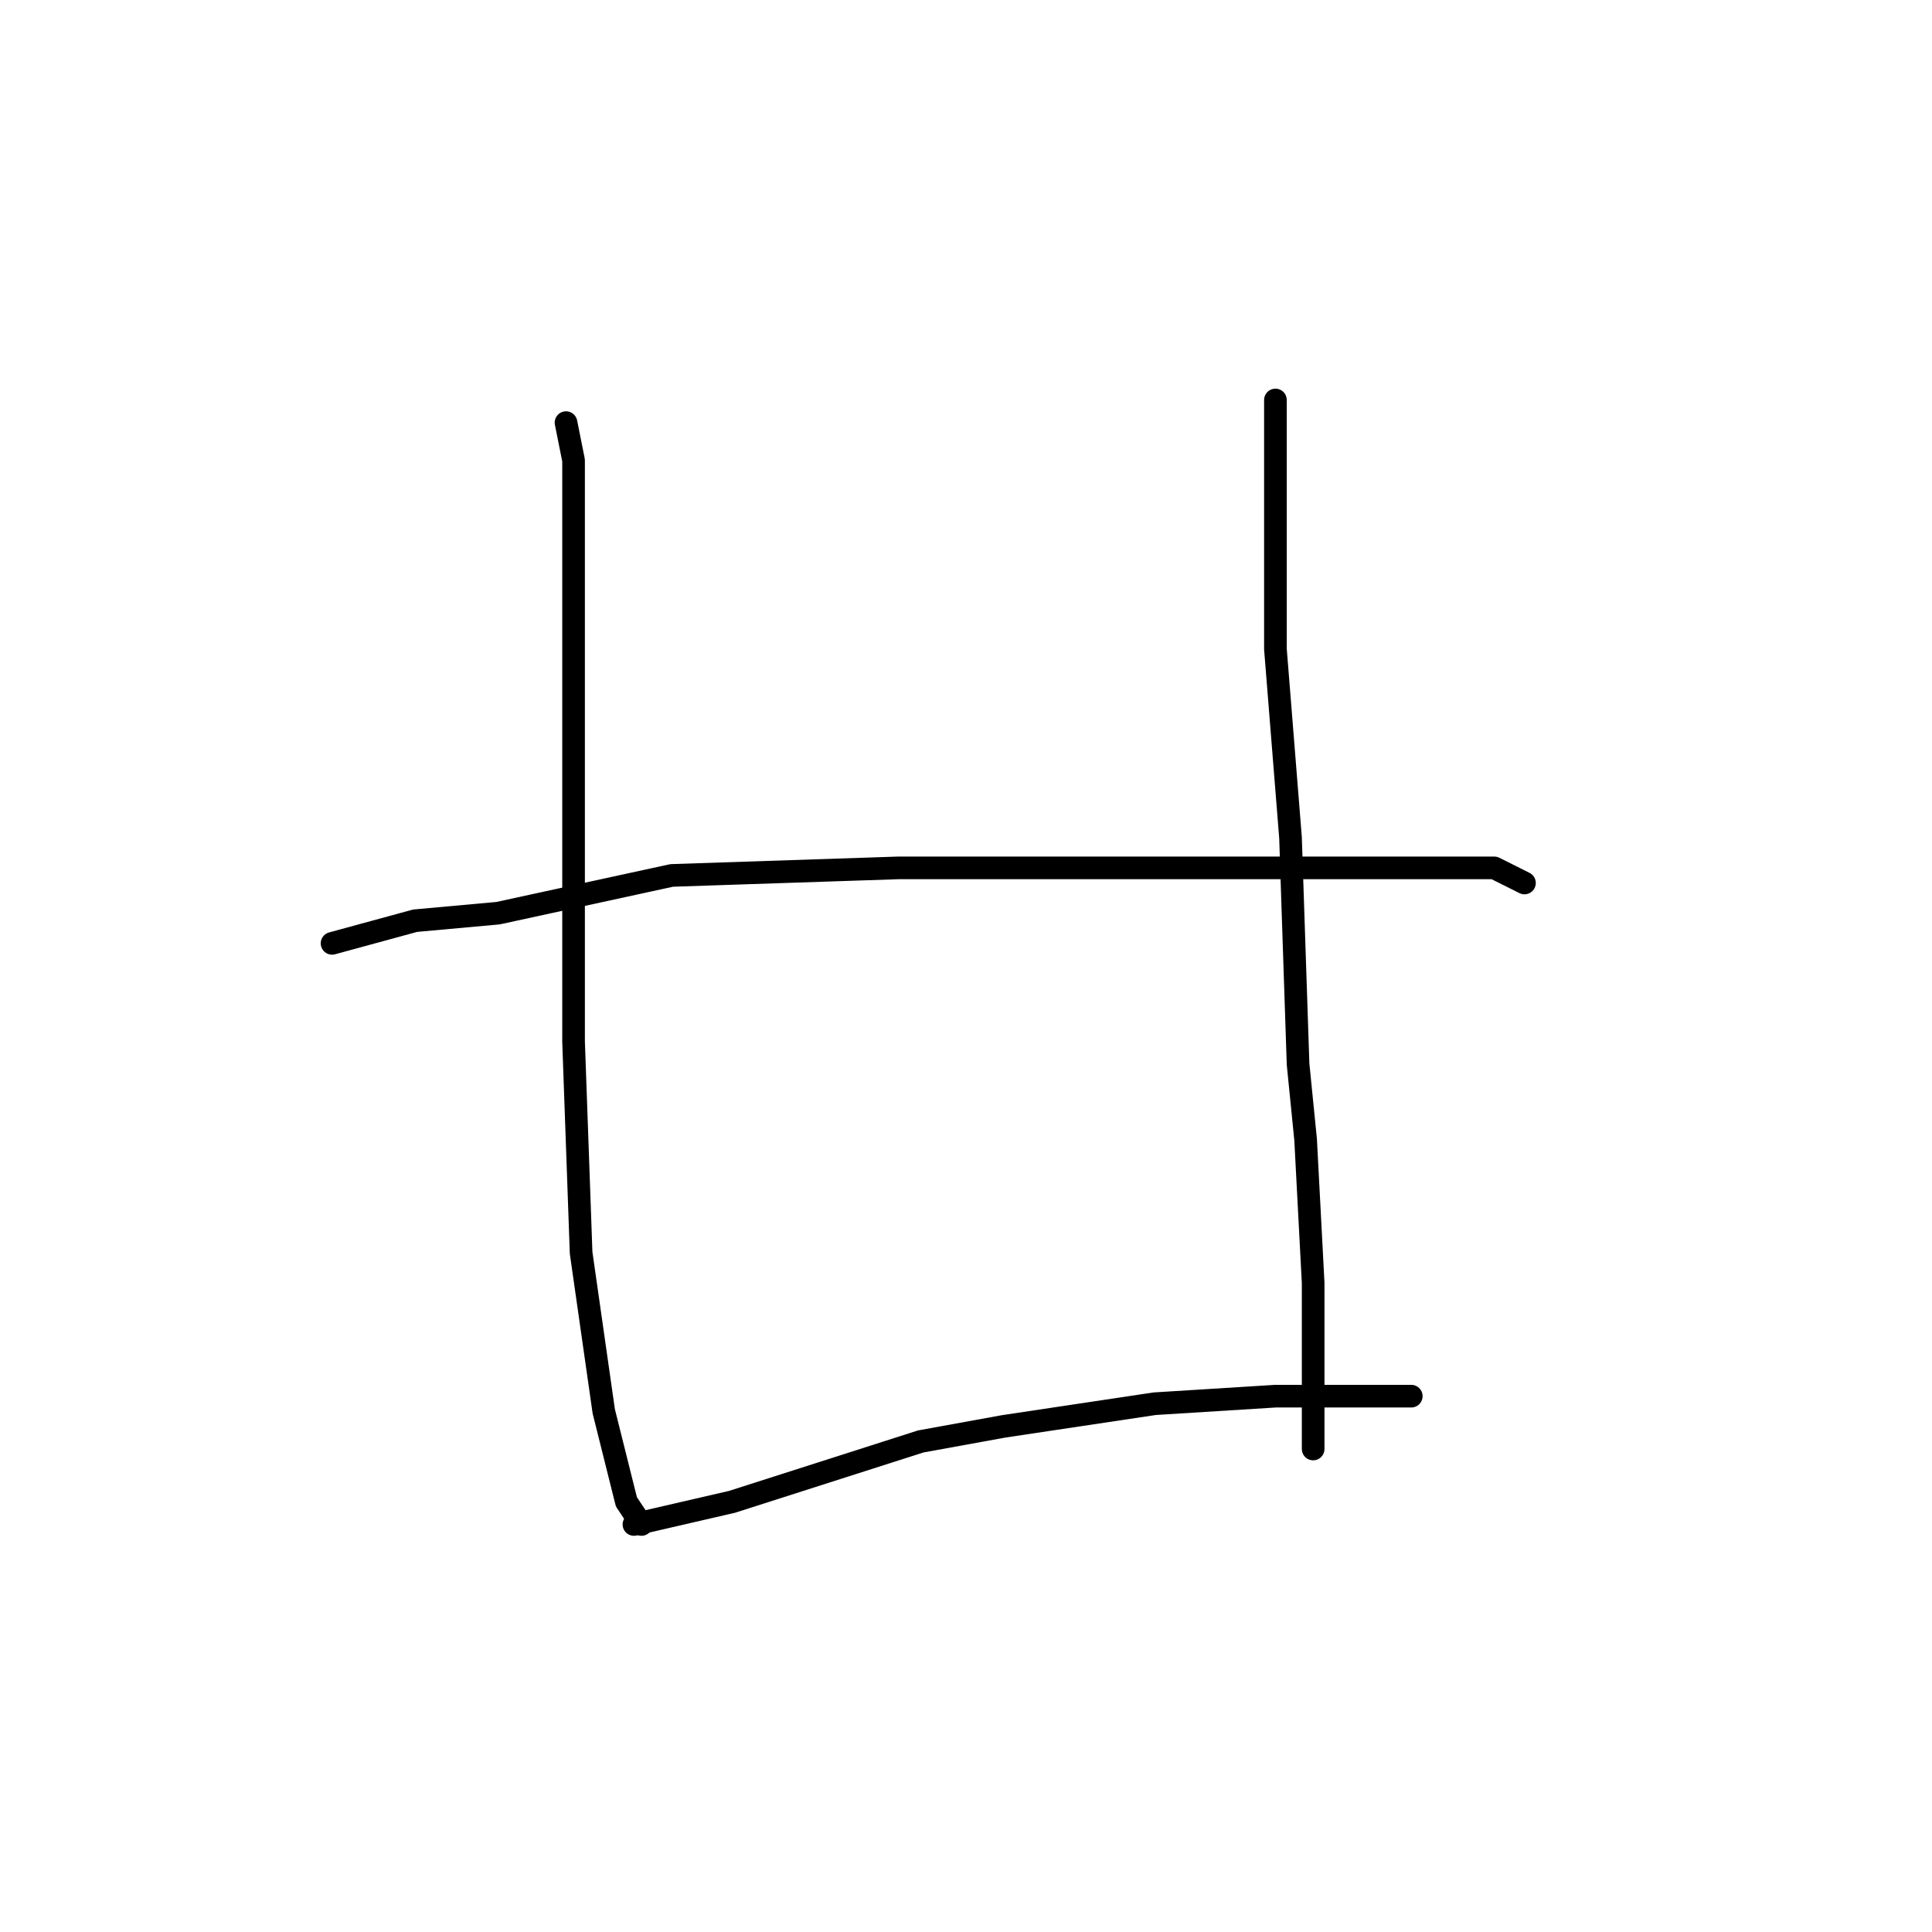 <?xml version="1.0" standalone="no"?>
    <svg width="256" height="256" xmlns="http://www.w3.org/2000/svg" version="1.1">
    <polyline stroke="black" stroke-width="3" stroke-linecap="round" fill="transparent" stroke-linejoin="round" points="75 56 76 61 76 67 76 92 76 106 76 138 77 166 80 187 83 199 85 202 85 202 " />
        <polyline stroke="black" stroke-width="3" stroke-linecap="round" fill="transparent" stroke-linejoin="round" points="169 53 169 64 169 86 171 111 172 141 173 151 174 170 174 186 174 192 174 192 " />
        <polyline stroke="black" stroke-width="3" stroke-linecap="round" fill="transparent" stroke-linejoin="round" points="44 125 55 122 66 121 89 116 119 115 148 115 162 115 184 115 198 115 202 117 202 117 " />
        <polyline stroke="black" stroke-width="3" stroke-linecap="round" fill="transparent" stroke-linejoin="round" points="84 202 97 199 122 191 133 189 153 186 169 185 182 185 187 185 187 185 " />
        </svg>